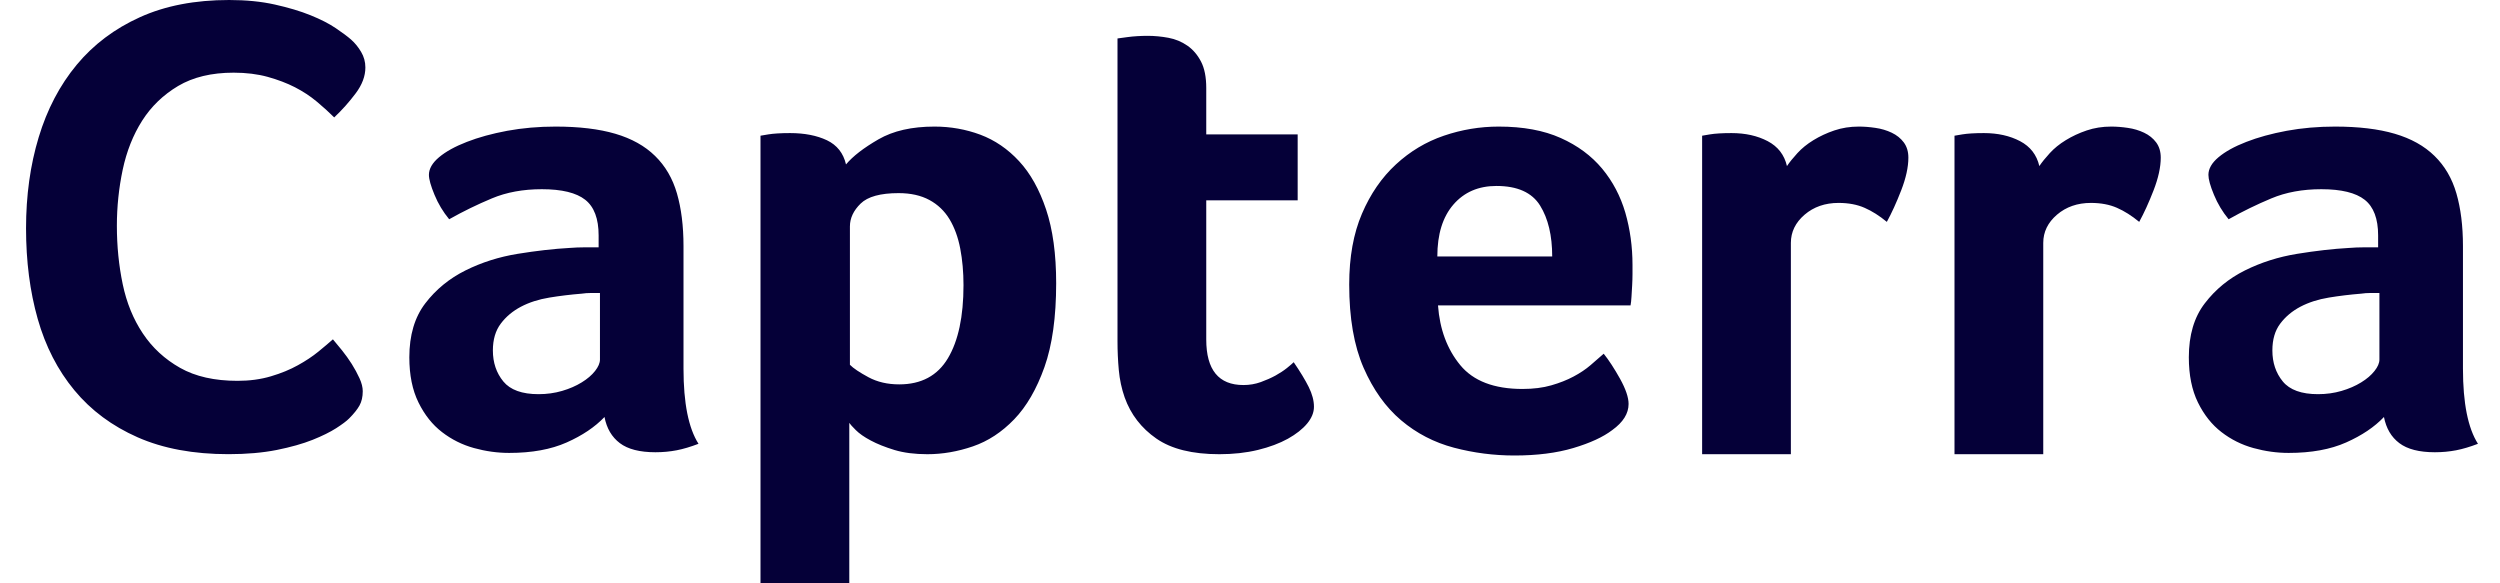 <svg width="60" height="14" viewBox="0 0 60 14" fill="none" xmlns="http://www.w3.org/2000/svg">
<path d="M8.379 10.043C8.317 10.106 8.213 10.183 8.068 10.277C7.922 10.37 7.733 10.464 7.5 10.557C7.266 10.65 6.98 10.731 6.643 10.799C6.306 10.866 5.919 10.9 5.483 10.9C4.642 10.9 3.916 10.765 3.303 10.495C2.691 10.225 2.184 9.849 1.785 9.366C1.385 8.883 1.092 8.312 0.905 7.653C0.718 6.994 0.625 6.27 0.625 5.481C0.625 4.692 0.726 3.963 0.929 3.293C1.131 2.624 1.435 2.045 1.839 1.557C2.244 1.069 2.75 0.688 3.358 0.413C3.965 0.138 4.679 0 5.499 0C5.904 0 6.269 0.036 6.596 0.109C6.923 0.182 7.209 0.267 7.453 0.366C7.697 0.465 7.899 0.568 8.06 0.677C8.221 0.786 8.343 0.877 8.426 0.95C8.52 1.033 8.6 1.132 8.667 1.246C8.735 1.36 8.769 1.485 8.769 1.619C8.769 1.827 8.691 2.035 8.535 2.242C8.379 2.45 8.208 2.642 8.021 2.818C7.897 2.694 7.757 2.567 7.601 2.437C7.445 2.307 7.271 2.193 7.079 2.094C6.887 1.996 6.669 1.913 6.425 1.845C6.181 1.778 5.909 1.744 5.608 1.744C5.078 1.744 4.635 1.851 4.276 2.063C3.918 2.276 3.63 2.554 3.412 2.896C3.194 3.239 3.039 3.631 2.945 4.072C2.852 4.513 2.805 4.962 2.805 5.419C2.805 5.907 2.852 6.374 2.945 6.82C3.038 7.266 3.199 7.661 3.428 8.003C3.656 8.346 3.955 8.621 4.323 8.829C4.691 9.037 5.151 9.14 5.701 9.14C5.992 9.14 6.259 9.104 6.503 9.031C6.747 8.959 6.962 8.87 7.149 8.766C7.336 8.663 7.5 8.554 7.64 8.44C7.78 8.325 7.897 8.227 7.99 8.144C8.052 8.216 8.125 8.305 8.208 8.408C8.292 8.513 8.37 8.622 8.442 8.735C8.514 8.85 8.576 8.964 8.628 9.078C8.68 9.192 8.706 9.296 8.706 9.389C8.706 9.524 8.68 9.638 8.628 9.732C8.576 9.825 8.493 9.929 8.379 10.043ZM16.404 8.849C16.404 9.674 16.524 10.275 16.764 10.651C16.576 10.723 16.401 10.776 16.239 10.807C16.077 10.838 15.908 10.854 15.73 10.854C15.354 10.854 15.069 10.781 14.876 10.635C14.683 10.489 14.56 10.28 14.508 10.008C14.278 10.249 13.976 10.452 13.6 10.619C13.224 10.786 12.764 10.87 12.221 10.87C11.939 10.87 11.657 10.831 11.375 10.753C11.093 10.675 10.837 10.547 10.608 10.37C10.378 10.193 10.19 9.957 10.044 9.66C9.897 9.363 9.824 9.001 9.824 8.575C9.824 8.044 9.952 7.612 10.208 7.279C10.464 6.945 10.785 6.683 11.172 6.49C11.558 6.298 11.976 6.165 12.425 6.092C12.874 6.019 13.286 5.972 13.662 5.951C13.788 5.941 13.91 5.936 14.03 5.936H14.367V5.65C14.367 5.249 14.26 4.964 14.046 4.795C13.832 4.626 13.485 4.541 13.004 4.541C12.555 4.541 12.156 4.614 11.806 4.761C11.456 4.907 11.114 5.074 10.78 5.262C10.634 5.085 10.516 4.889 10.428 4.675C10.339 4.461 10.294 4.301 10.294 4.197C10.294 4.051 10.375 3.91 10.537 3.774C10.699 3.638 10.921 3.515 11.203 3.406C11.485 3.296 11.809 3.207 12.174 3.139C12.54 3.072 12.926 3.038 13.334 3.038C13.897 3.038 14.375 3.095 14.767 3.21C15.158 3.325 15.477 3.502 15.722 3.743C15.968 3.983 16.143 4.283 16.247 4.643C16.351 5.003 16.404 5.424 16.404 5.904V8.849ZM14.399 7.032H14.179C14.106 7.032 14.033 7.037 13.96 7.048C13.699 7.069 13.44 7.1 13.185 7.142C12.928 7.184 12.701 7.257 12.503 7.361C12.305 7.465 12.143 7.601 12.018 7.768C11.892 7.935 11.829 8.15 11.829 8.411C11.829 8.703 11.913 8.951 12.08 9.155C12.247 9.358 12.529 9.46 12.926 9.46C13.124 9.46 13.312 9.434 13.49 9.382C13.668 9.33 13.824 9.262 13.96 9.178C14.096 9.095 14.203 9.003 14.281 8.904C14.359 8.805 14.399 8.713 14.399 8.63V7.032H14.399ZM20.304 3.946C20.47 3.748 20.731 3.547 21.085 3.343C21.439 3.139 21.886 3.038 22.428 3.038C22.813 3.038 23.18 3.103 23.529 3.233C23.877 3.364 24.187 3.575 24.458 3.868C24.729 4.16 24.945 4.547 25.106 5.027C25.267 5.507 25.348 6.098 25.348 6.797C25.348 7.612 25.254 8.283 25.067 8.81C24.879 9.338 24.638 9.755 24.341 10.063C24.044 10.371 23.714 10.588 23.349 10.713C22.985 10.838 22.62 10.901 22.256 10.901C21.954 10.901 21.691 10.867 21.468 10.8C21.244 10.731 21.054 10.656 20.898 10.572C20.741 10.489 20.622 10.405 20.539 10.322C20.455 10.238 20.403 10.181 20.383 10.149V14H18.252V3.257C18.304 3.247 18.368 3.236 18.441 3.225C18.505 3.215 18.578 3.207 18.663 3.202C18.747 3.197 18.847 3.194 18.962 3.194C19.309 3.194 19.604 3.252 19.846 3.366C20.088 3.482 20.241 3.675 20.304 3.946ZM23.124 6.844C23.124 6.531 23.098 6.239 23.046 5.967C22.994 5.695 22.908 5.46 22.789 5.262C22.669 5.064 22.508 4.909 22.306 4.8C22.103 4.69 21.857 4.635 21.566 4.635C21.13 4.635 20.826 4.719 20.655 4.886C20.484 5.053 20.398 5.236 20.398 5.434V8.755C20.481 8.839 20.629 8.938 20.842 9.053C21.055 9.168 21.301 9.225 21.582 9.225C22.111 9.225 22.501 9.016 22.75 8.598C22.999 8.181 23.124 7.596 23.124 6.844ZM26.992 9.538C26.919 9.33 26.872 9.11 26.851 8.88C26.83 8.651 26.82 8.421 26.82 8.191V0.923C26.893 0.912 26.971 0.902 27.055 0.891C27.128 0.881 27.206 0.873 27.29 0.868C27.373 0.863 27.457 0.86 27.541 0.86C27.707 0.86 27.875 0.876 28.042 0.907C28.209 0.938 28.36 1.001 28.496 1.095C28.632 1.189 28.741 1.317 28.825 1.479C28.909 1.641 28.95 1.852 28.95 2.113V3.225H31.144V4.808H28.95V8.148C28.95 8.877 29.248 9.241 29.843 9.241C29.989 9.241 30.128 9.217 30.259 9.17C30.389 9.123 30.506 9.071 30.611 9.014C30.715 8.956 30.807 8.896 30.885 8.834C30.963 8.771 31.018 8.724 31.049 8.693C31.206 8.922 31.326 9.121 31.41 9.289C31.493 9.457 31.535 9.615 31.535 9.763C31.535 9.9 31.48 10.034 31.371 10.166C31.261 10.298 31.107 10.419 30.909 10.53C30.71 10.64 30.47 10.73 30.188 10.799C29.906 10.867 29.598 10.901 29.264 10.901C28.616 10.901 28.112 10.776 27.752 10.525C27.392 10.275 27.138 9.946 26.992 9.538ZM36.539 9.335C36.801 9.335 37.032 9.306 37.231 9.248C37.43 9.191 37.608 9.121 37.765 9.037C37.922 8.954 38.059 8.862 38.174 8.763C38.289 8.664 38.394 8.573 38.489 8.489C38.614 8.645 38.745 8.847 38.882 9.092C39.018 9.338 39.086 9.538 39.086 9.695C39.086 9.925 38.955 10.134 38.694 10.322C38.475 10.489 38.164 10.632 37.762 10.752C37.36 10.872 36.887 10.932 36.345 10.932C35.853 10.932 35.371 10.87 34.896 10.745C34.42 10.619 33.997 10.4 33.627 10.087C33.256 9.773 32.956 9.353 32.726 8.826C32.496 8.298 32.381 7.633 32.381 6.828C32.381 6.17 32.483 5.604 32.687 5.129C32.89 4.654 33.162 4.259 33.502 3.946C33.841 3.633 34.224 3.403 34.653 3.257C35.081 3.111 35.52 3.038 35.969 3.038C36.553 3.038 37.049 3.129 37.457 3.312C37.864 3.494 38.195 3.74 38.452 4.048C38.707 4.356 38.892 4.708 39.008 5.105C39.122 5.502 39.18 5.92 39.18 6.358V6.578C39.18 6.662 39.177 6.75 39.172 6.844C39.167 6.938 39.161 7.03 39.156 7.118C39.151 7.207 39.143 7.277 39.133 7.33H34.512C34.554 7.904 34.732 8.382 35.046 8.763C35.36 9.144 35.858 9.335 36.539 9.335ZM37.253 6.155C37.253 5.654 37.156 5.246 36.962 4.933C36.767 4.62 36.418 4.463 35.914 4.463C35.483 4.463 35.139 4.612 34.882 4.909C34.624 5.207 34.496 5.622 34.496 6.155H37.253ZM42.887 3.986C42.95 3.893 43.033 3.789 43.138 3.675C43.242 3.561 43.37 3.457 43.522 3.364C43.673 3.271 43.84 3.193 44.023 3.131C44.206 3.069 44.401 3.038 44.611 3.038C44.736 3.038 44.869 3.048 45.01 3.069C45.151 3.089 45.281 3.128 45.401 3.185C45.521 3.242 45.618 3.32 45.691 3.418C45.764 3.517 45.801 3.638 45.801 3.783C45.801 4.011 45.743 4.273 45.629 4.568C45.514 4.864 45.399 5.116 45.284 5.325C45.106 5.178 44.929 5.066 44.751 4.988C44.574 4.91 44.365 4.87 44.125 4.87C43.801 4.87 43.529 4.965 43.31 5.153C43.091 5.341 42.981 5.567 42.981 5.829V10.9H40.851V3.257C40.903 3.247 40.966 3.236 41.039 3.225C41.101 3.215 41.175 3.207 41.258 3.202C41.342 3.197 41.441 3.194 41.556 3.194C41.89 3.194 42.18 3.259 42.425 3.388C42.67 3.517 42.825 3.717 42.887 3.986ZM48.944 3.986C49.007 3.893 49.09 3.789 49.195 3.675C49.299 3.561 49.427 3.457 49.579 3.364C49.73 3.271 49.897 3.193 50.08 3.131C50.263 3.069 50.458 3.038 50.667 3.038C50.793 3.038 50.926 3.048 51.067 3.069C51.208 3.089 51.338 3.128 51.458 3.185C51.578 3.242 51.675 3.32 51.748 3.418C51.821 3.517 51.858 3.638 51.858 3.783C51.858 4.011 51.8 4.273 51.686 4.568C51.571 4.864 51.456 5.116 51.341 5.325C51.163 5.178 50.986 5.066 50.808 4.988C50.631 4.91 50.422 4.87 50.182 4.87C49.858 4.87 49.587 4.965 49.367 5.153C49.148 5.341 49.038 5.567 49.038 5.829V10.9H46.908V3.257C46.96 3.247 47.023 3.236 47.096 3.225C47.159 3.215 47.232 3.207 47.315 3.202C47.399 3.197 47.498 3.194 47.613 3.194C47.947 3.194 48.237 3.259 48.482 3.388C48.727 3.517 48.882 3.717 48.944 3.986ZM59.111 8.849C59.111 9.674 59.231 10.275 59.471 10.651C59.283 10.723 59.108 10.776 58.946 10.807C58.784 10.838 58.615 10.854 58.437 10.854C58.061 10.854 57.777 10.781 57.584 10.635C57.39 10.489 57.268 10.28 57.215 10.008C56.986 10.249 56.683 10.452 56.307 10.619C55.931 10.786 55.471 10.87 54.928 10.87C54.646 10.87 54.364 10.831 54.082 10.753C53.8 10.675 53.544 10.547 53.315 10.37C53.085 10.193 52.897 9.957 52.751 9.66C52.605 9.363 52.532 9.001 52.532 8.575C52.532 8.044 52.659 7.612 52.916 7.279C53.171 6.945 53.492 6.683 53.879 6.49C54.265 6.298 54.683 6.165 55.132 6.092C55.581 6.019 55.994 5.972 56.37 5.951C56.495 5.941 56.617 5.936 56.738 5.936H57.075V5.65C57.075 5.249 56.967 4.964 56.753 4.795C56.539 4.626 56.192 4.541 55.712 4.541C55.263 4.541 54.863 4.614 54.513 4.761C54.163 4.907 53.821 5.074 53.487 5.262C53.341 5.085 53.223 4.889 53.135 4.675C53.046 4.461 53.002 4.301 53.002 4.197C53.002 4.051 53.082 3.91 53.244 3.774C53.406 3.638 53.628 3.515 53.91 3.406C54.192 3.296 54.516 3.207 54.881 3.139C55.247 3.072 55.633 3.038 56.041 3.038C56.605 3.038 57.082 3.095 57.474 3.21C57.865 3.325 58.184 3.502 58.429 3.743C58.675 3.983 58.85 4.283 58.954 4.643C59.058 5.003 59.111 5.424 59.111 5.904V8.849ZM57.106 7.032H56.886C56.813 7.032 56.74 7.037 56.667 7.048C56.406 7.069 56.147 7.1 55.892 7.142C55.636 7.184 55.409 7.257 55.21 7.361C55.012 7.465 54.85 7.601 54.725 7.768C54.599 7.935 54.537 8.15 54.537 8.411C54.537 8.703 54.62 8.951 54.787 9.155C54.954 9.358 55.236 9.46 55.633 9.46C55.832 9.46 56.02 9.434 56.197 9.382C56.375 9.33 56.531 9.262 56.667 9.178C56.803 9.095 56.91 9.003 56.988 8.904C57.067 8.805 57.106 8.713 57.106 8.63V7.032H57.106Z" fill="#050038"/>
</svg>
